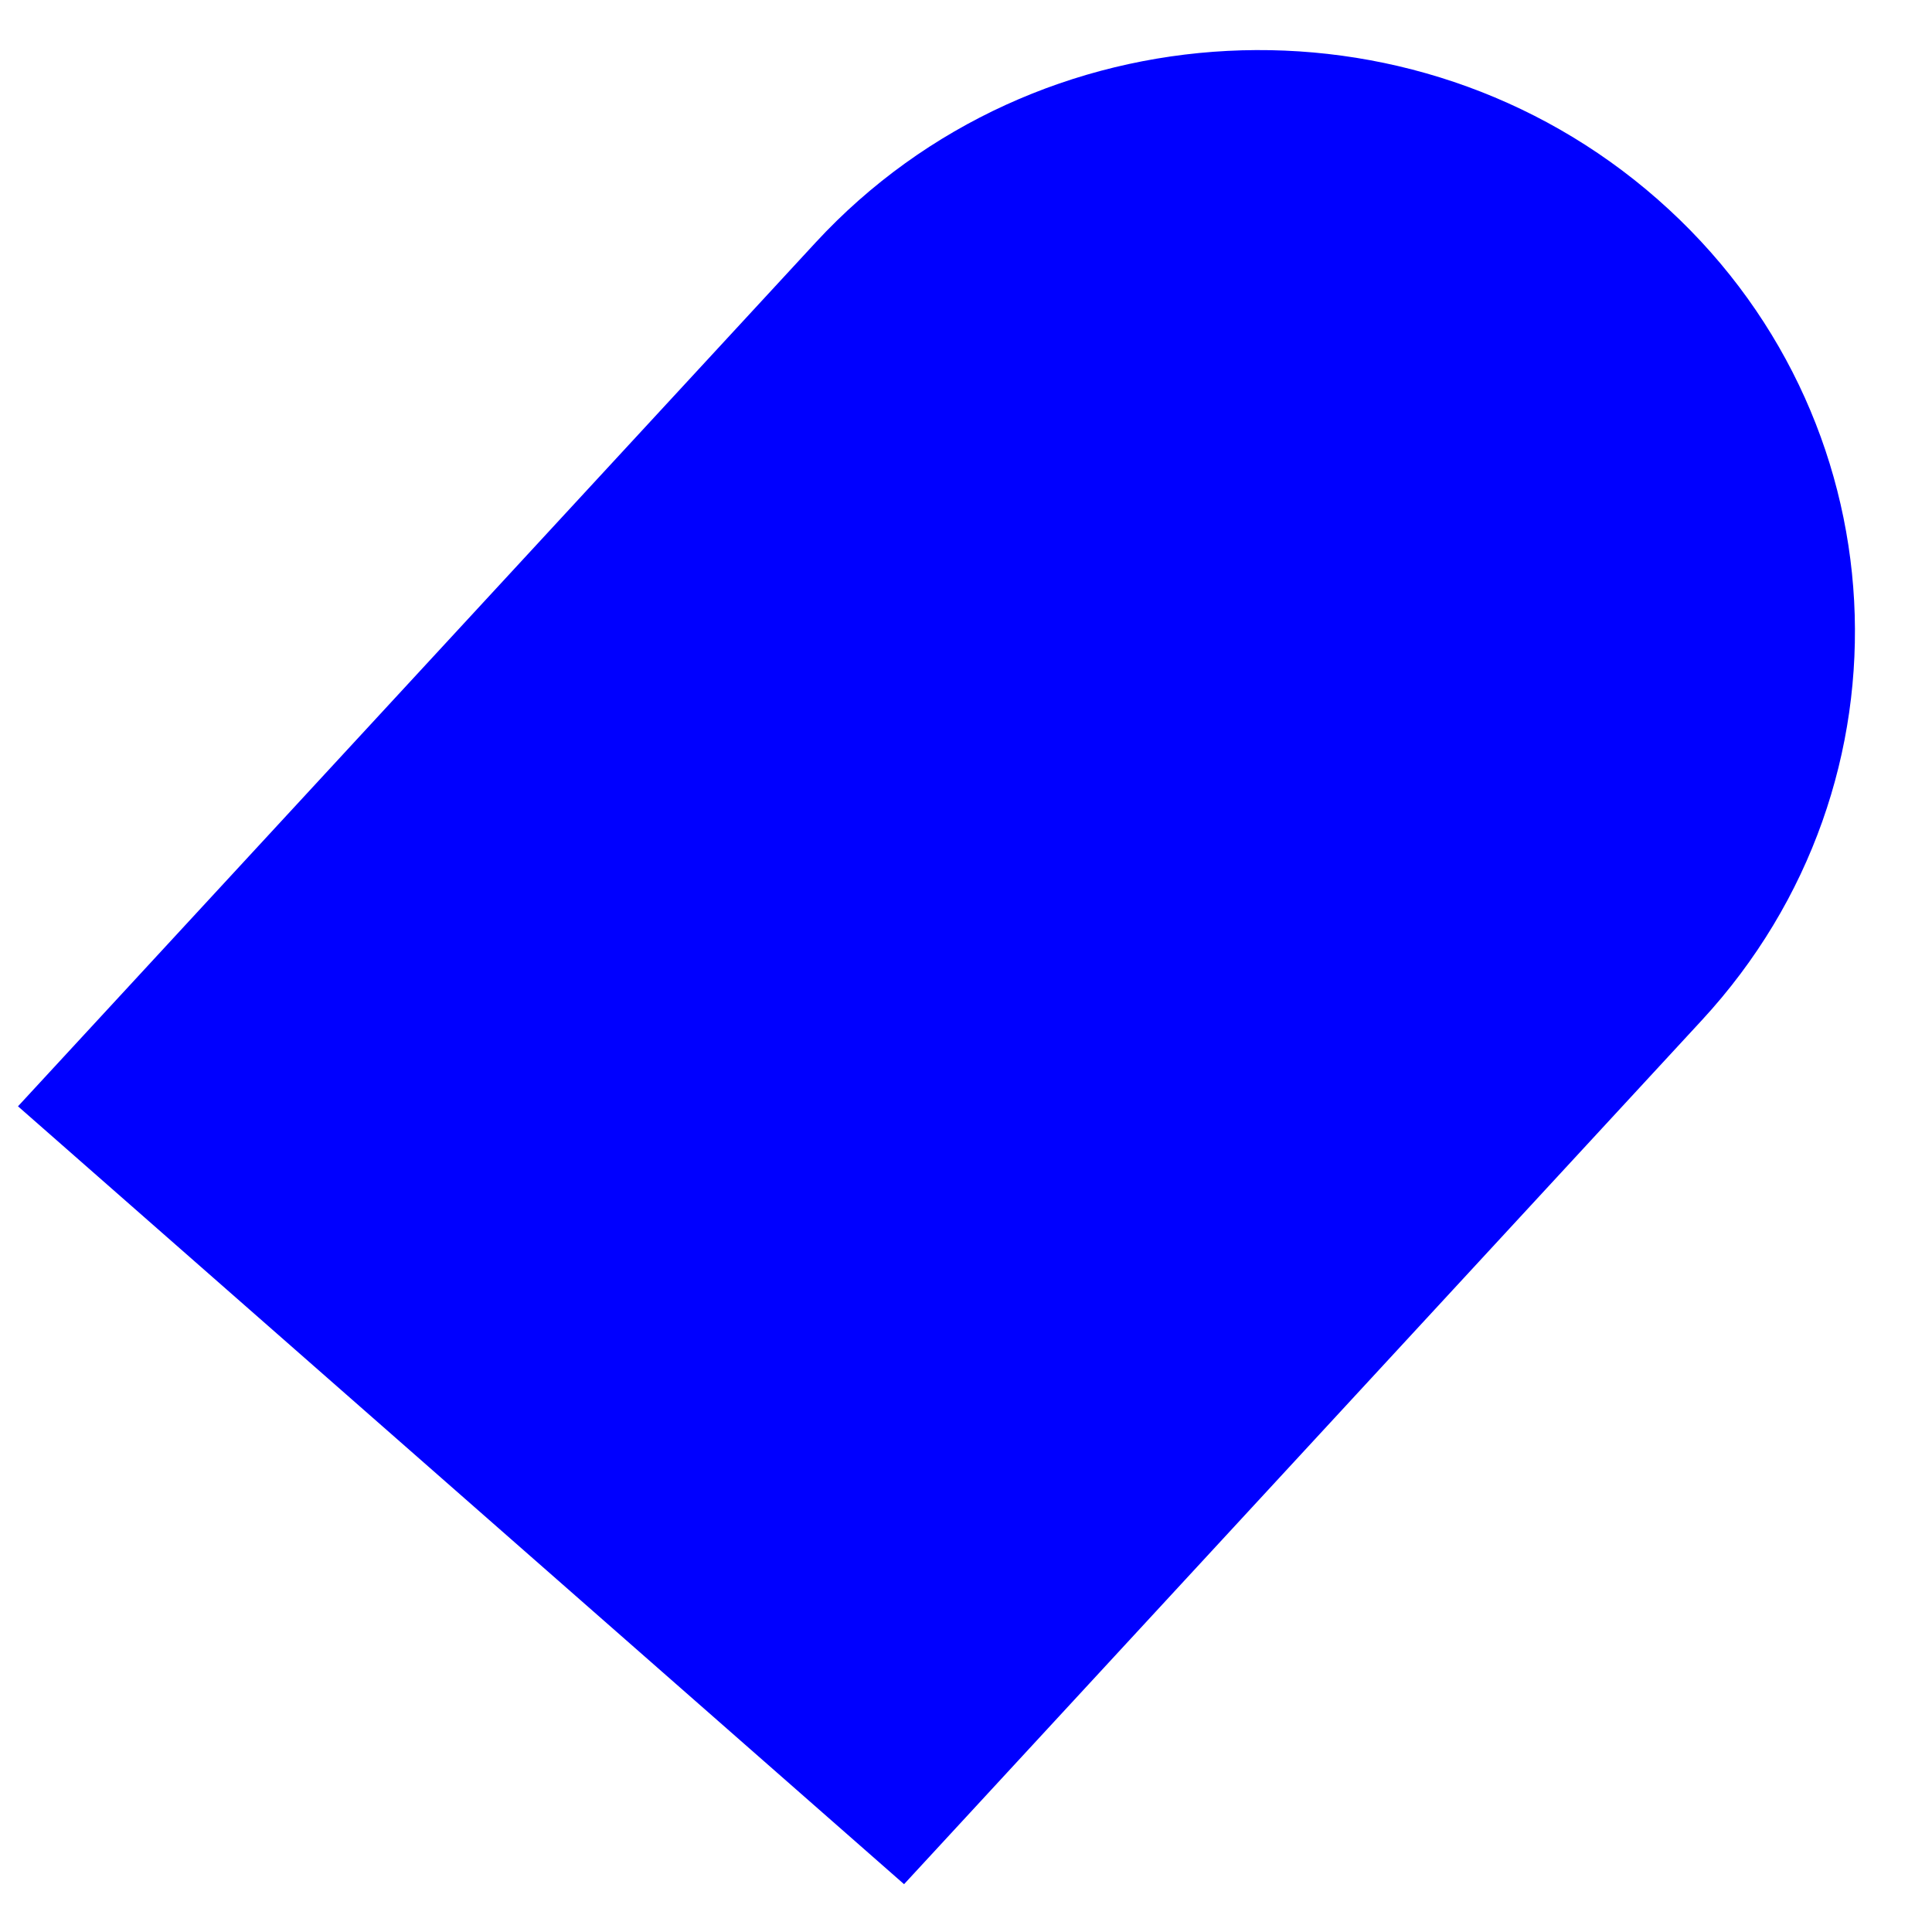 ﻿<?xml version="1.0" encoding="utf-8"?>
<svg version="1.1" xmlns:xlink="http://www.w3.org/1999/xlink" width="16px" height="16px" xmlns="http://www.w3.org/2000/svg">
  <g transform="matrix(1 0 0 1 -1193 -314 )">
    <path d="M 6.755 2.008  C 8.581 0.032  11.702 -0.128  13.728 1.651  C 15.755 3.43  15.918 6.474  14.094 8.449  L 7.487 15.604  L 0.149 9.162  L 6.755 2.008  Z " fill-rule="nonzero" fill="#0000ff" stroke="none" transform="matrix(1 0 0 1 1193 314 )" />
  </g>
</svg>